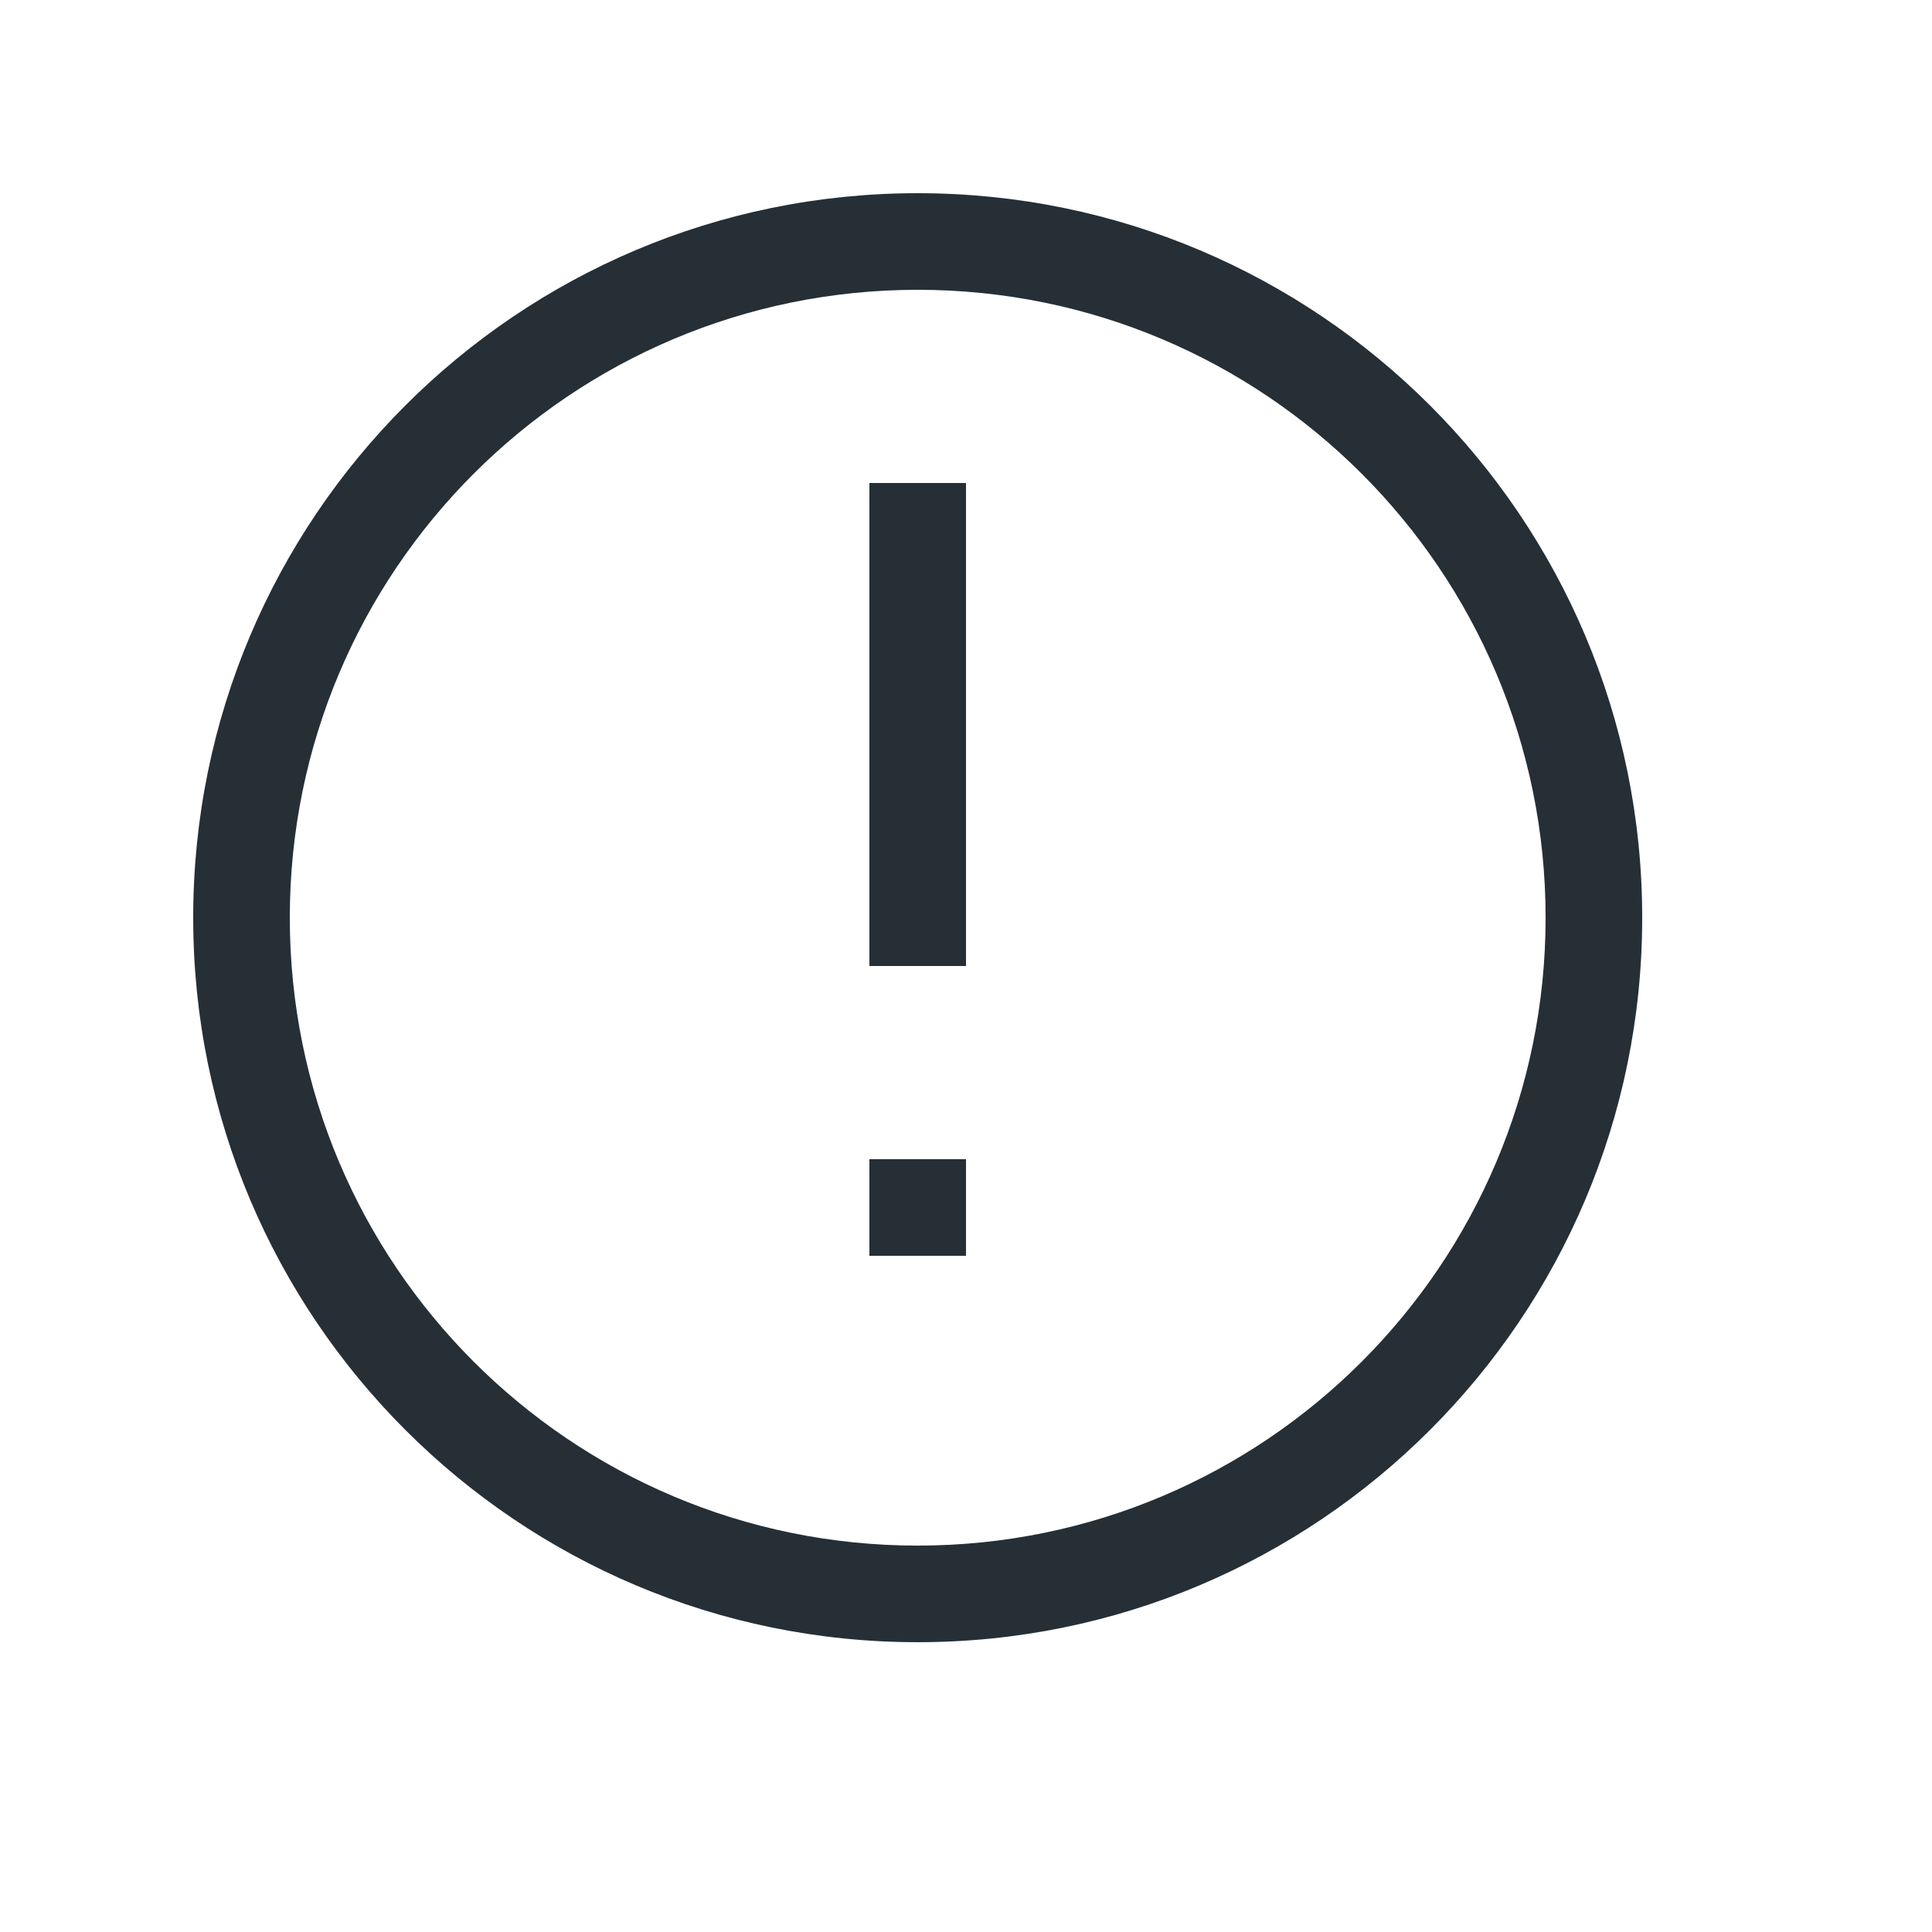 <?xml version="1.0" encoding="UTF-8"?>
<svg width="20px" height="20px" viewBox="0 0 20 20" version="1.1" xmlns="http://www.w3.org/2000/svg" xmlns:xlink="http://www.w3.org/1999/xlink">
    <!-- Generator: Sketch 52.6 (67491) - http://www.bohemiancoding.com/sketch -->
    <title>icon-diagnostics-20@1x</title>
    <desc>Created with Sketch.</desc>
    <g id="Icon" stroke="none" stroke-width="1" fill="none" fill-rule="evenodd">
        <g id="Index" transform="translate(-760, -240)" fill="#262F36">
            <path d="M769.5,257 C765.358,257 762,253.642 762,249.5 C762,245.358 765.358,242 769.5,242 C773.642,242 777,245.358 777,249.5 C777,253.642 773.642,257 769.5,257 Z M769.5,256 C773.09,256 776,253.09 776,249.5 C776,245.91 773.09,243 769.5,243 C765.91,243 763,245.91 763,249.5 C763,253.09 765.91,256 769.5,256 Z M769,245 L770,245 L770,250 L769,250 L769,245 Z M769,252 L770,252 L770,253 L769,253 L769,252 Z" id="shape"></path>
        </g>
    </g>
</svg>